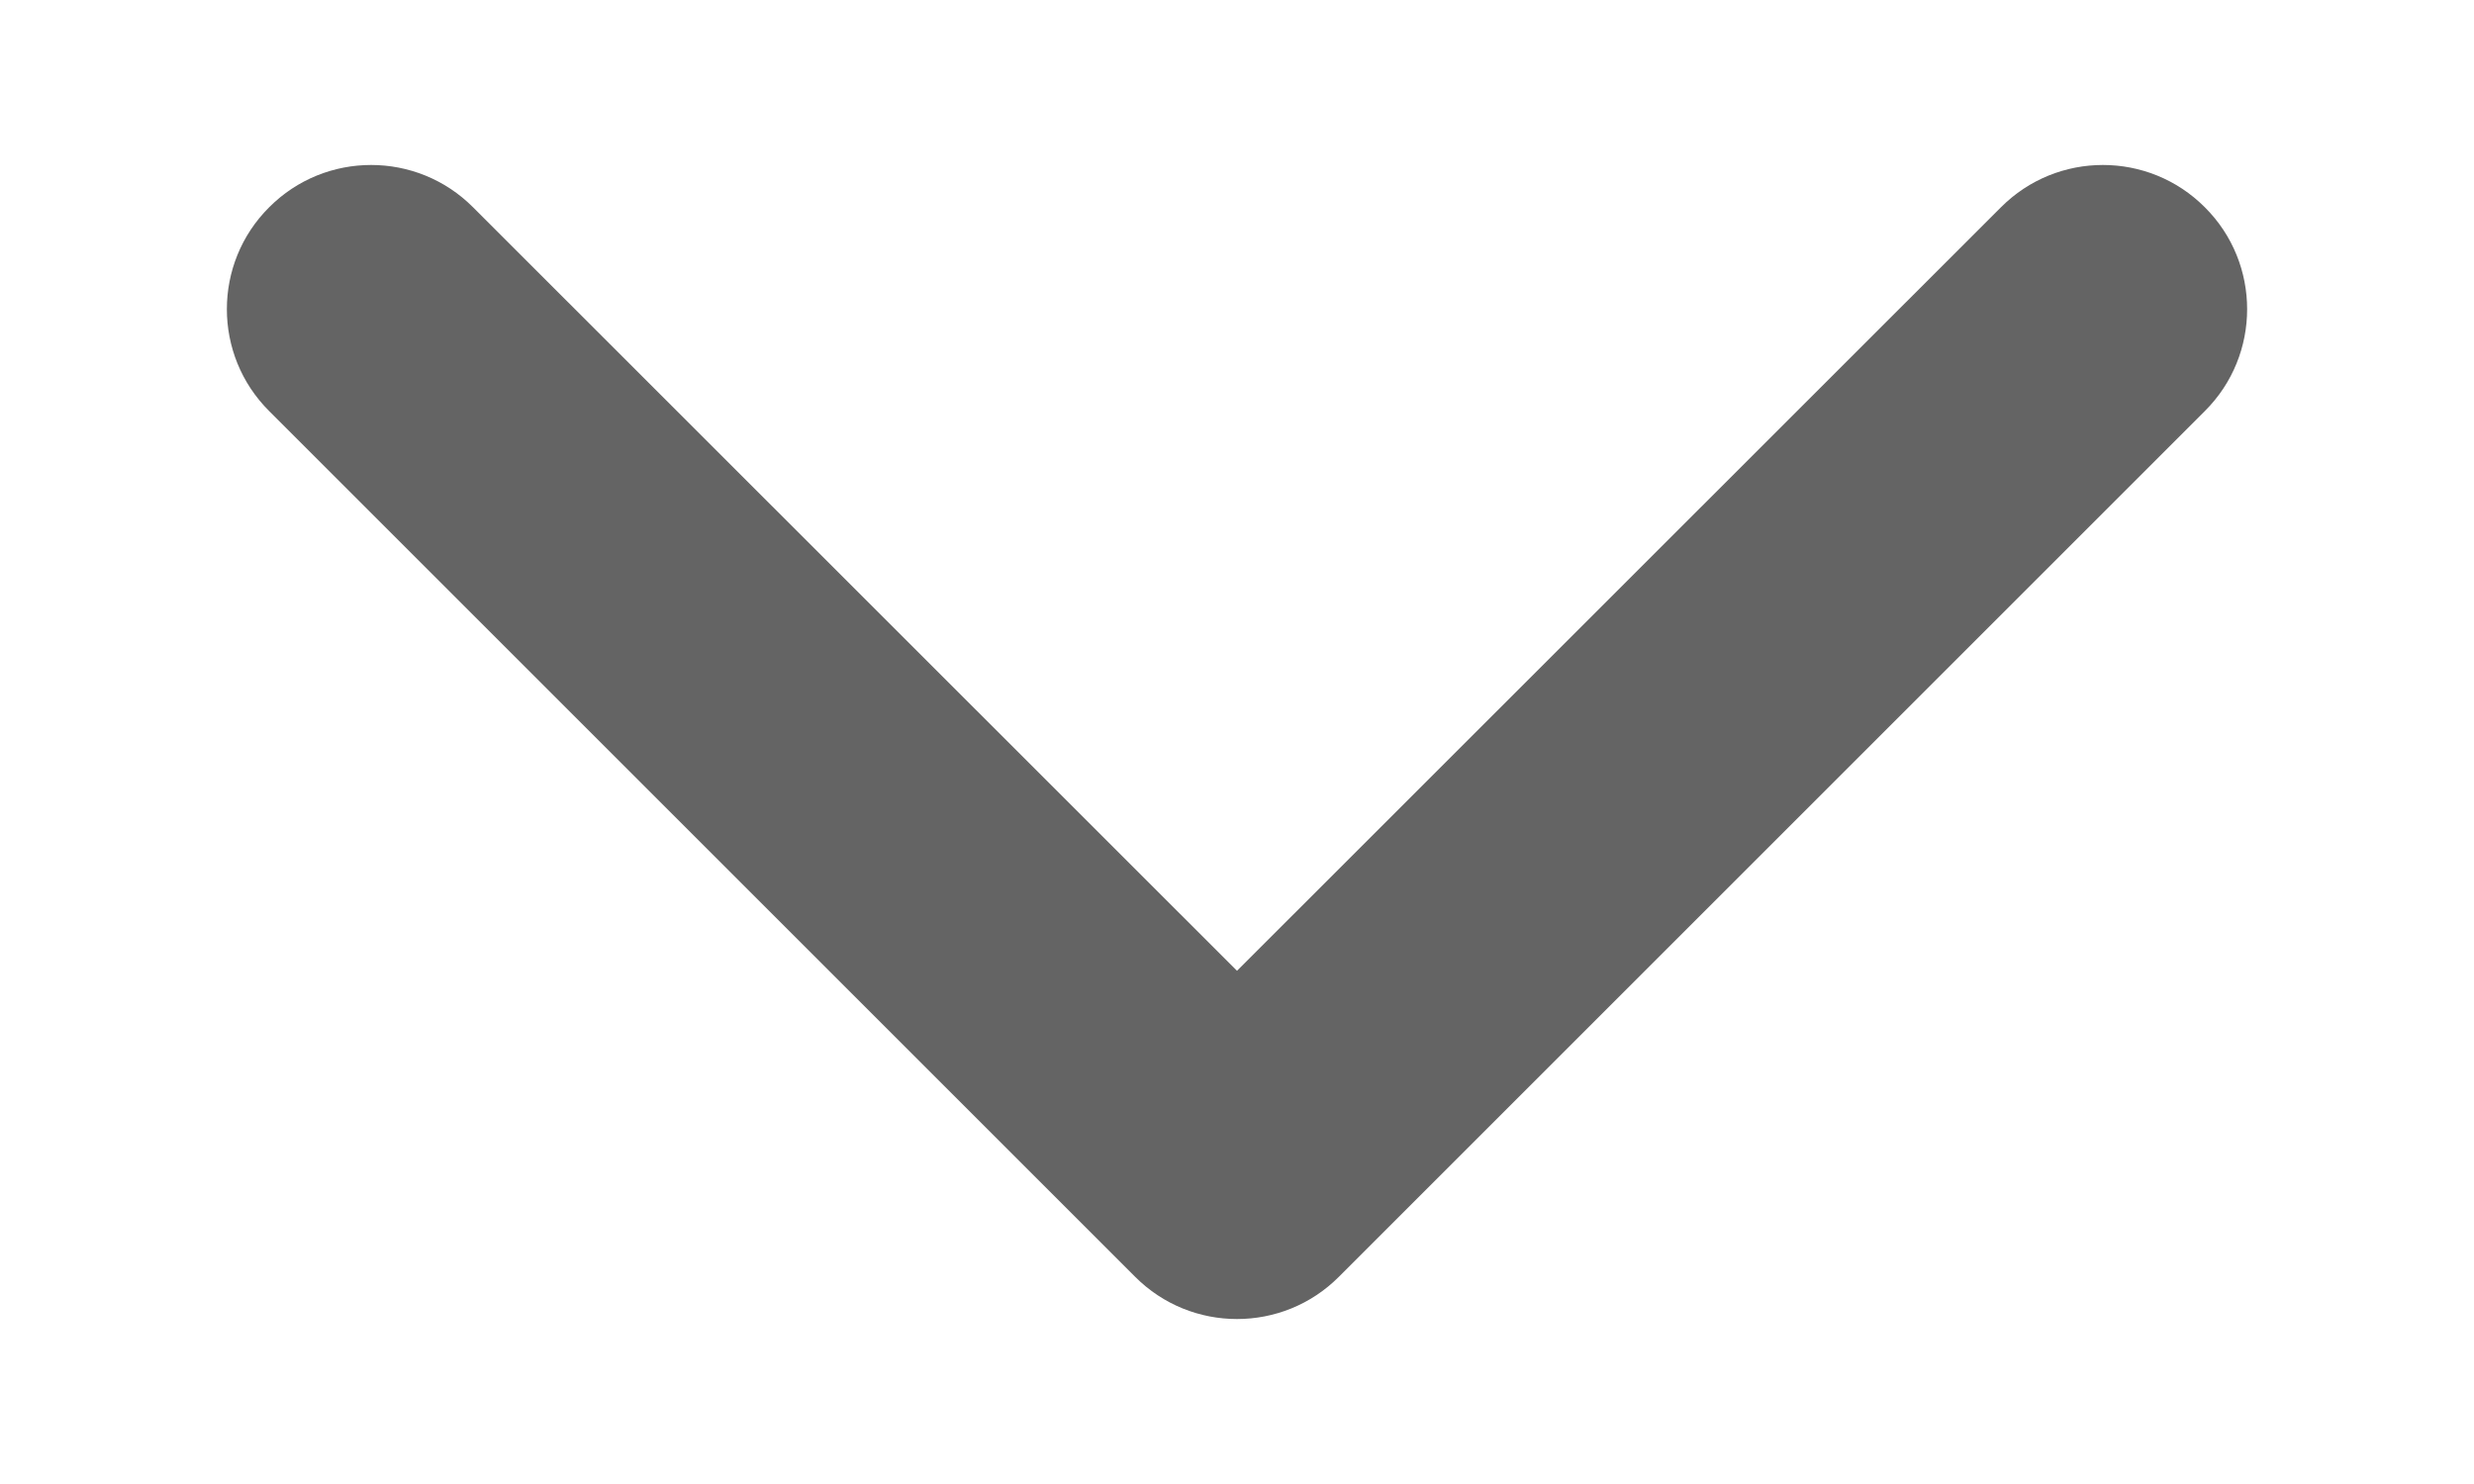 <svg xmlns="http://www.w3.org/2000/svg" xmlns:xlink="http://www.w3.org/1999/xlink" width="10" height="6" viewBox="0 0 10 6">
  <defs>
    <path id="drop-down-a" d="M5,3.925 L1.912,0.838 C1.685,0.61 1.315,0.61 1.088,0.838 C0.86,1.065 0.86,1.435 1.088,1.662 L4.588,5.162 C4.815,5.39 5.185,5.39 5.412,5.162 L8.912,1.662 C9.14,1.435 9.14,1.065 8.912,0.838 C8.685,0.61 8.315,0.61 8.088,0.838 L5,3.925 Z"/>
  </defs>
  <g fill="none" fill-rule="evenodd">
    <use fill="#646464" fill-rule="nonzero" xlink:href="#drop-down-a"/>
  </g>
</svg>
